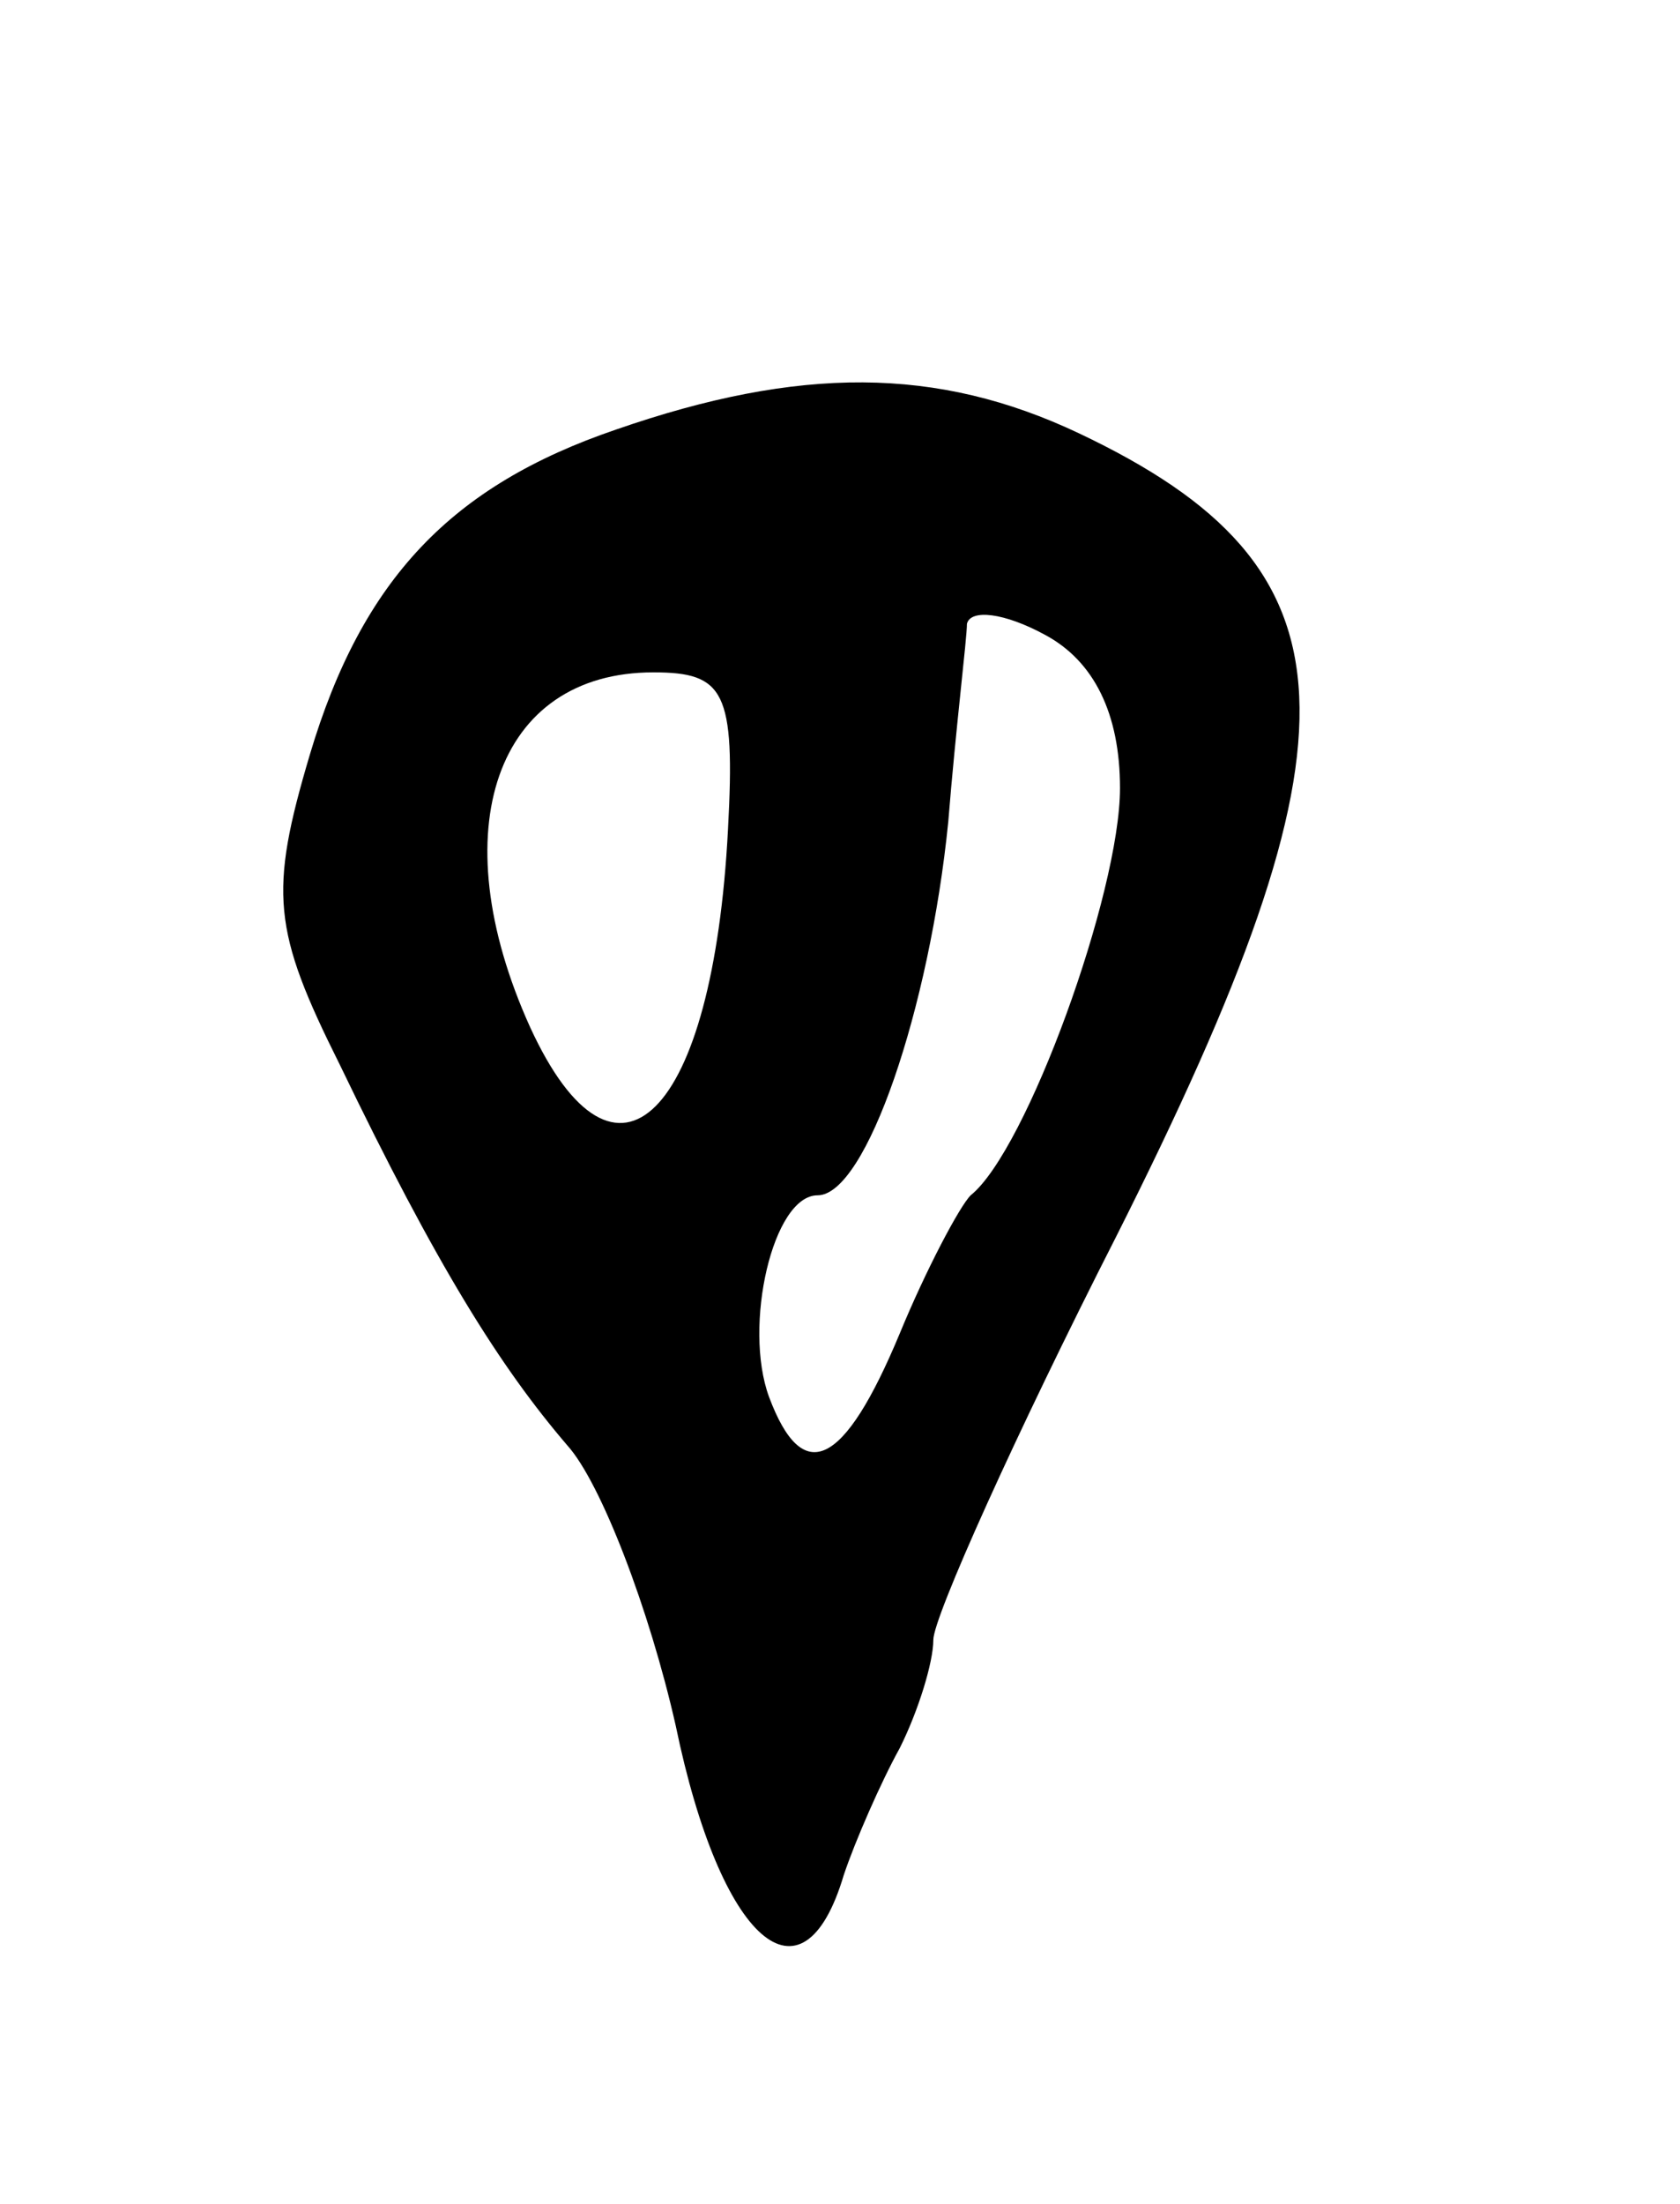 <svg version="1.0" xmlns="http://www.w3.org/2000/svg"
 width="45pt" height="59pt" viewBox="0 0 45 59"
 preserveAspectRatio="xMidYMid meet">
<g transform="translate(0,59) scale(0.1,-0.1)"
fill="#000000" stroke="none">
<path d="M165 475 c-44 -15 -68 -40 -82 -87 -11 -37 -10 -47 8 -83 26 -54 43
-81 61 -102 9 -10 22 -44 29 -75 12 -58 34 -77 45 -40 3 9 10 25 15 34 5 10 9
23 9 29 0 6 22 55 49 108 68 135 66 179 -10 215 -38 18 -75 18 -124 1z m135
-96 c0 -28 -25 -97 -40 -109 -3 -3 -12 -20 -19 -37 -15 -36 -26 -41 -35 -17
-7 19 1 54 13 54 13 0 30 50 35 100 2 25 5 49 5 53 1 4 10 3 21 -3 13 -7 20
-21 20 -41z m-105 -11 c-4 -77 -30 -103 -53 -53 -24 53 -9 95 33 95 19 0 22
-5 20 -42z"/>
</g>
</svg>
